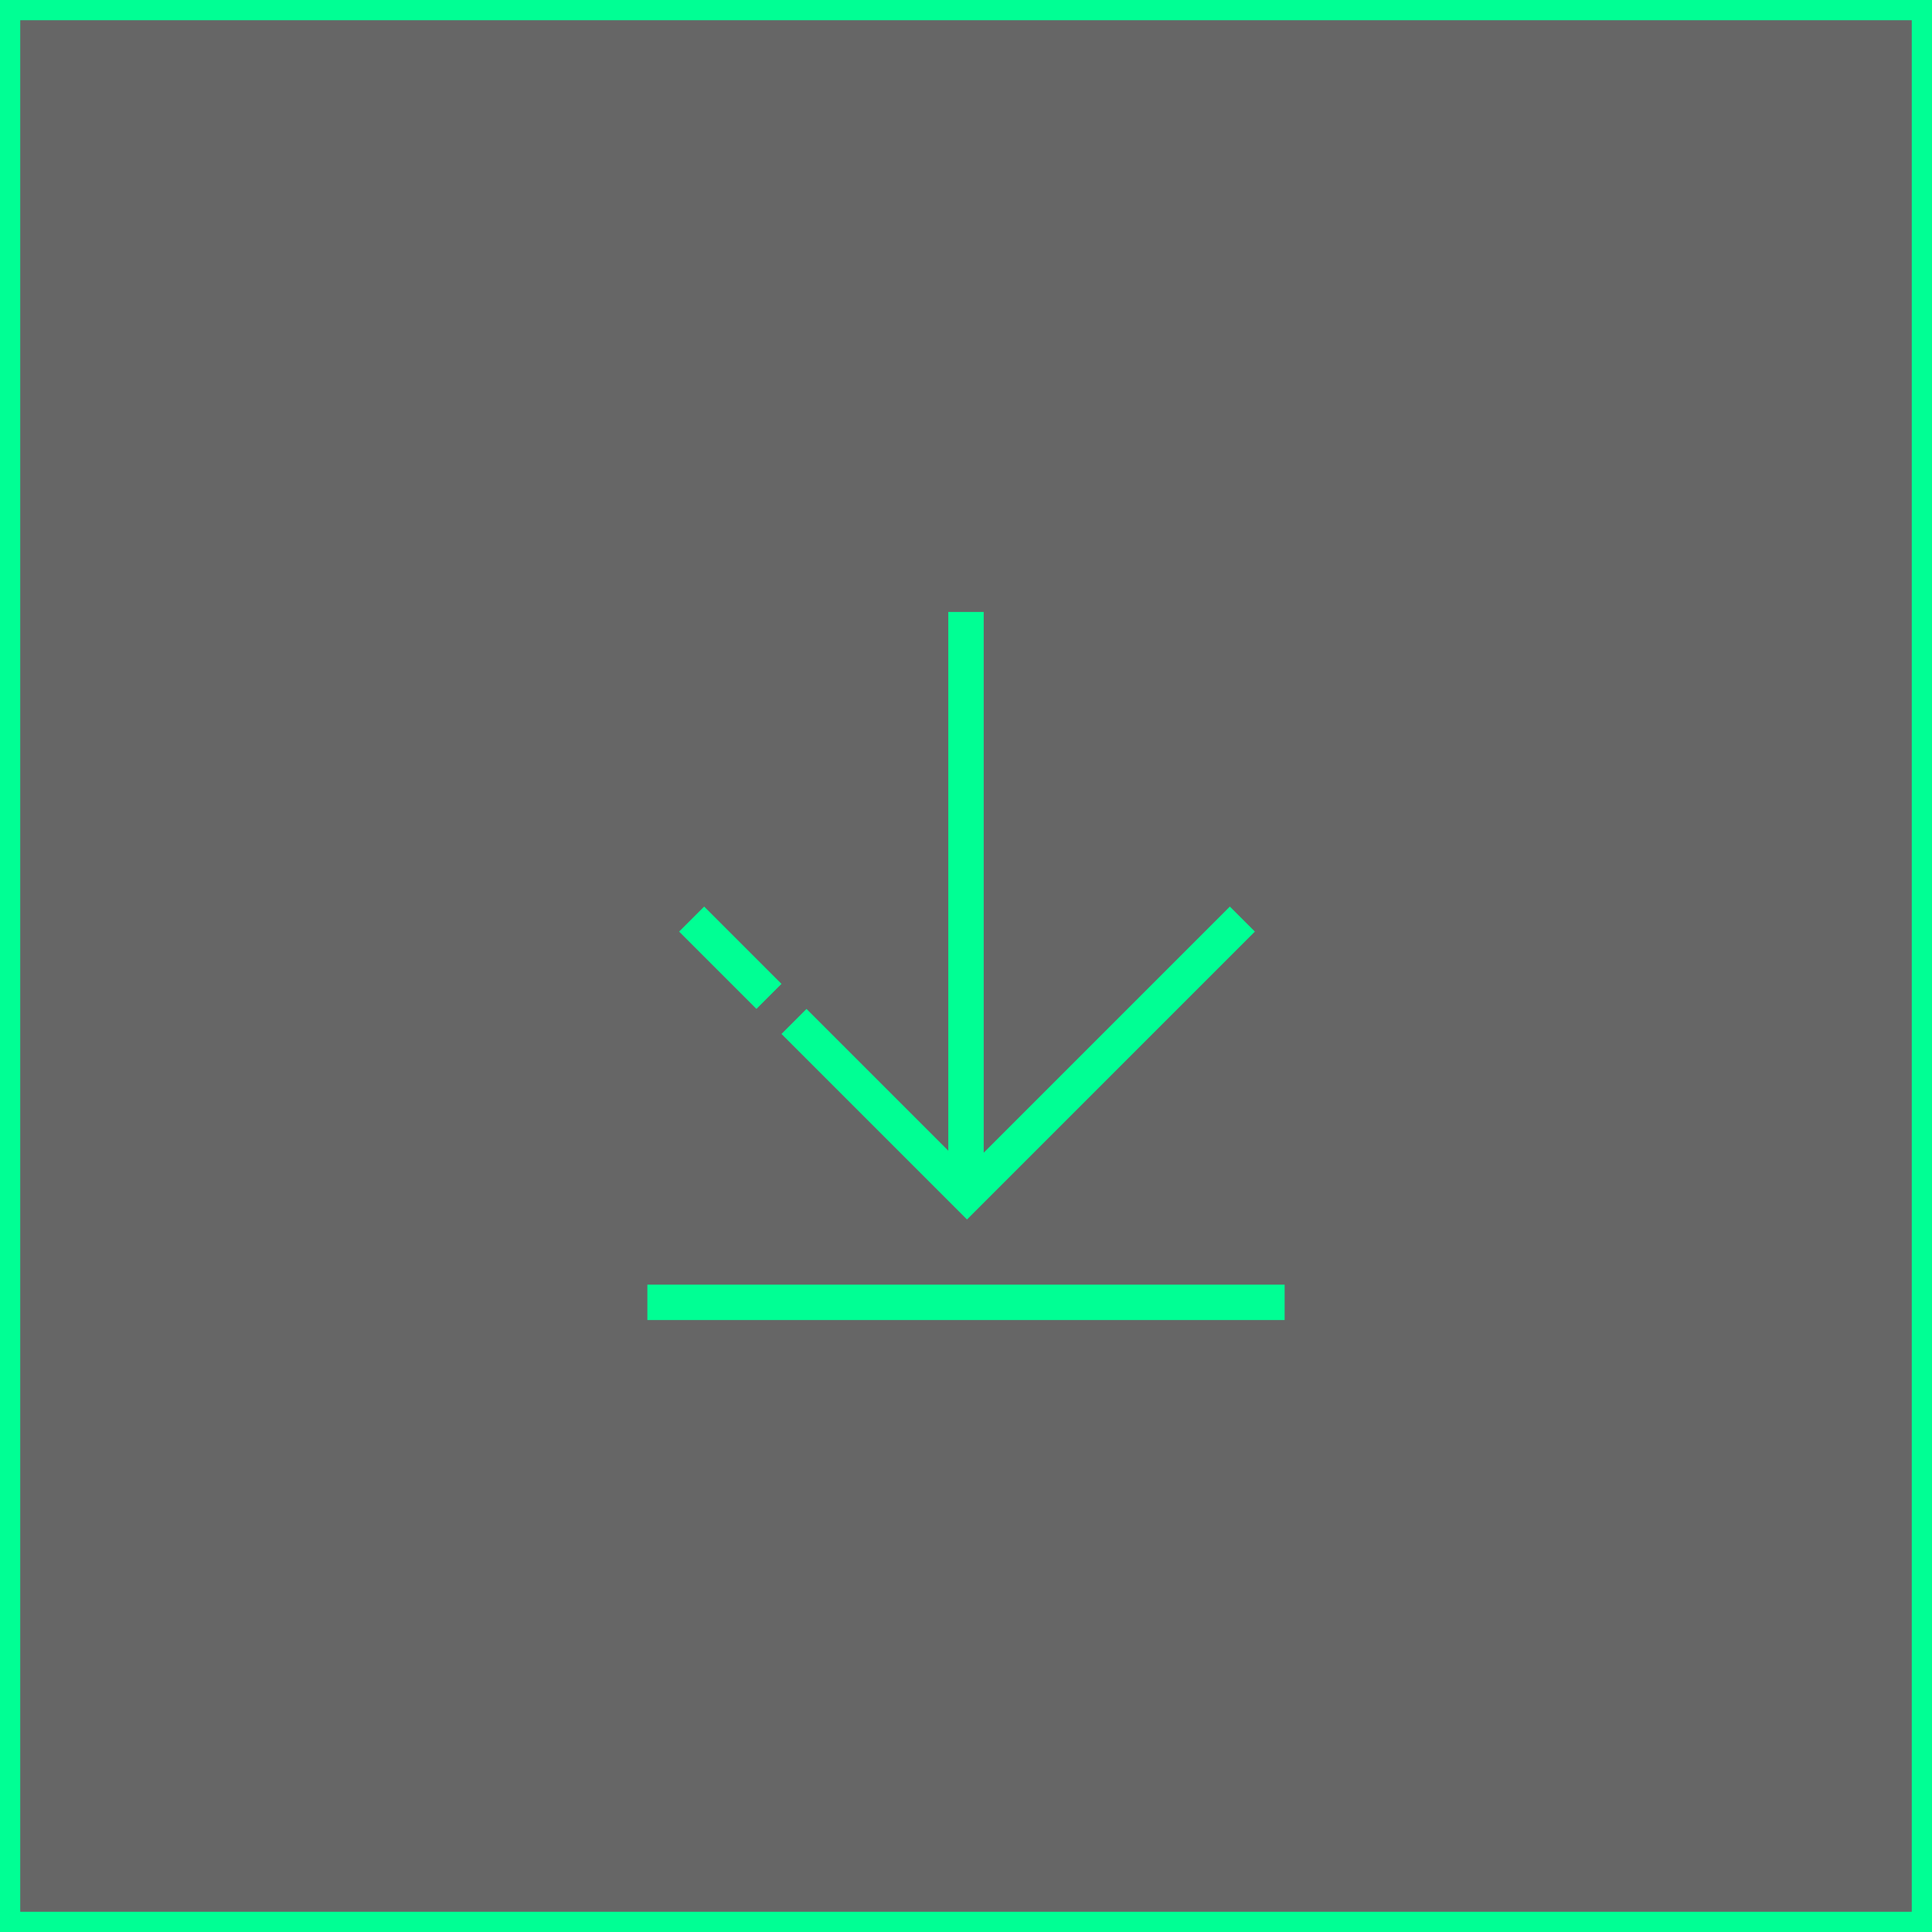 <svg width="382" height="382" viewBox="0 0 382 382" fill="none" xmlns="http://www.w3.org/2000/svg">
<rect x="2" y="2" width="378" height="378" fill="black" fill-opacity="0.6" stroke="#00FF94" stroke-width="4"/>
<path fill-rule="evenodd" clip-rule="evenodd" d="M187.5 121H194.5V227.918L243.17 179.248L248.12 184.197L191.198 241.119L154.514 204.435L159.464 199.485L187.5 227.522V121ZM134.276 184.197L139.226 179.248L154.514 194.536L149.564 199.485L134.276 184.197ZM254 254H128V261H254V254Z" fill="#00FF94"/>
</svg>
